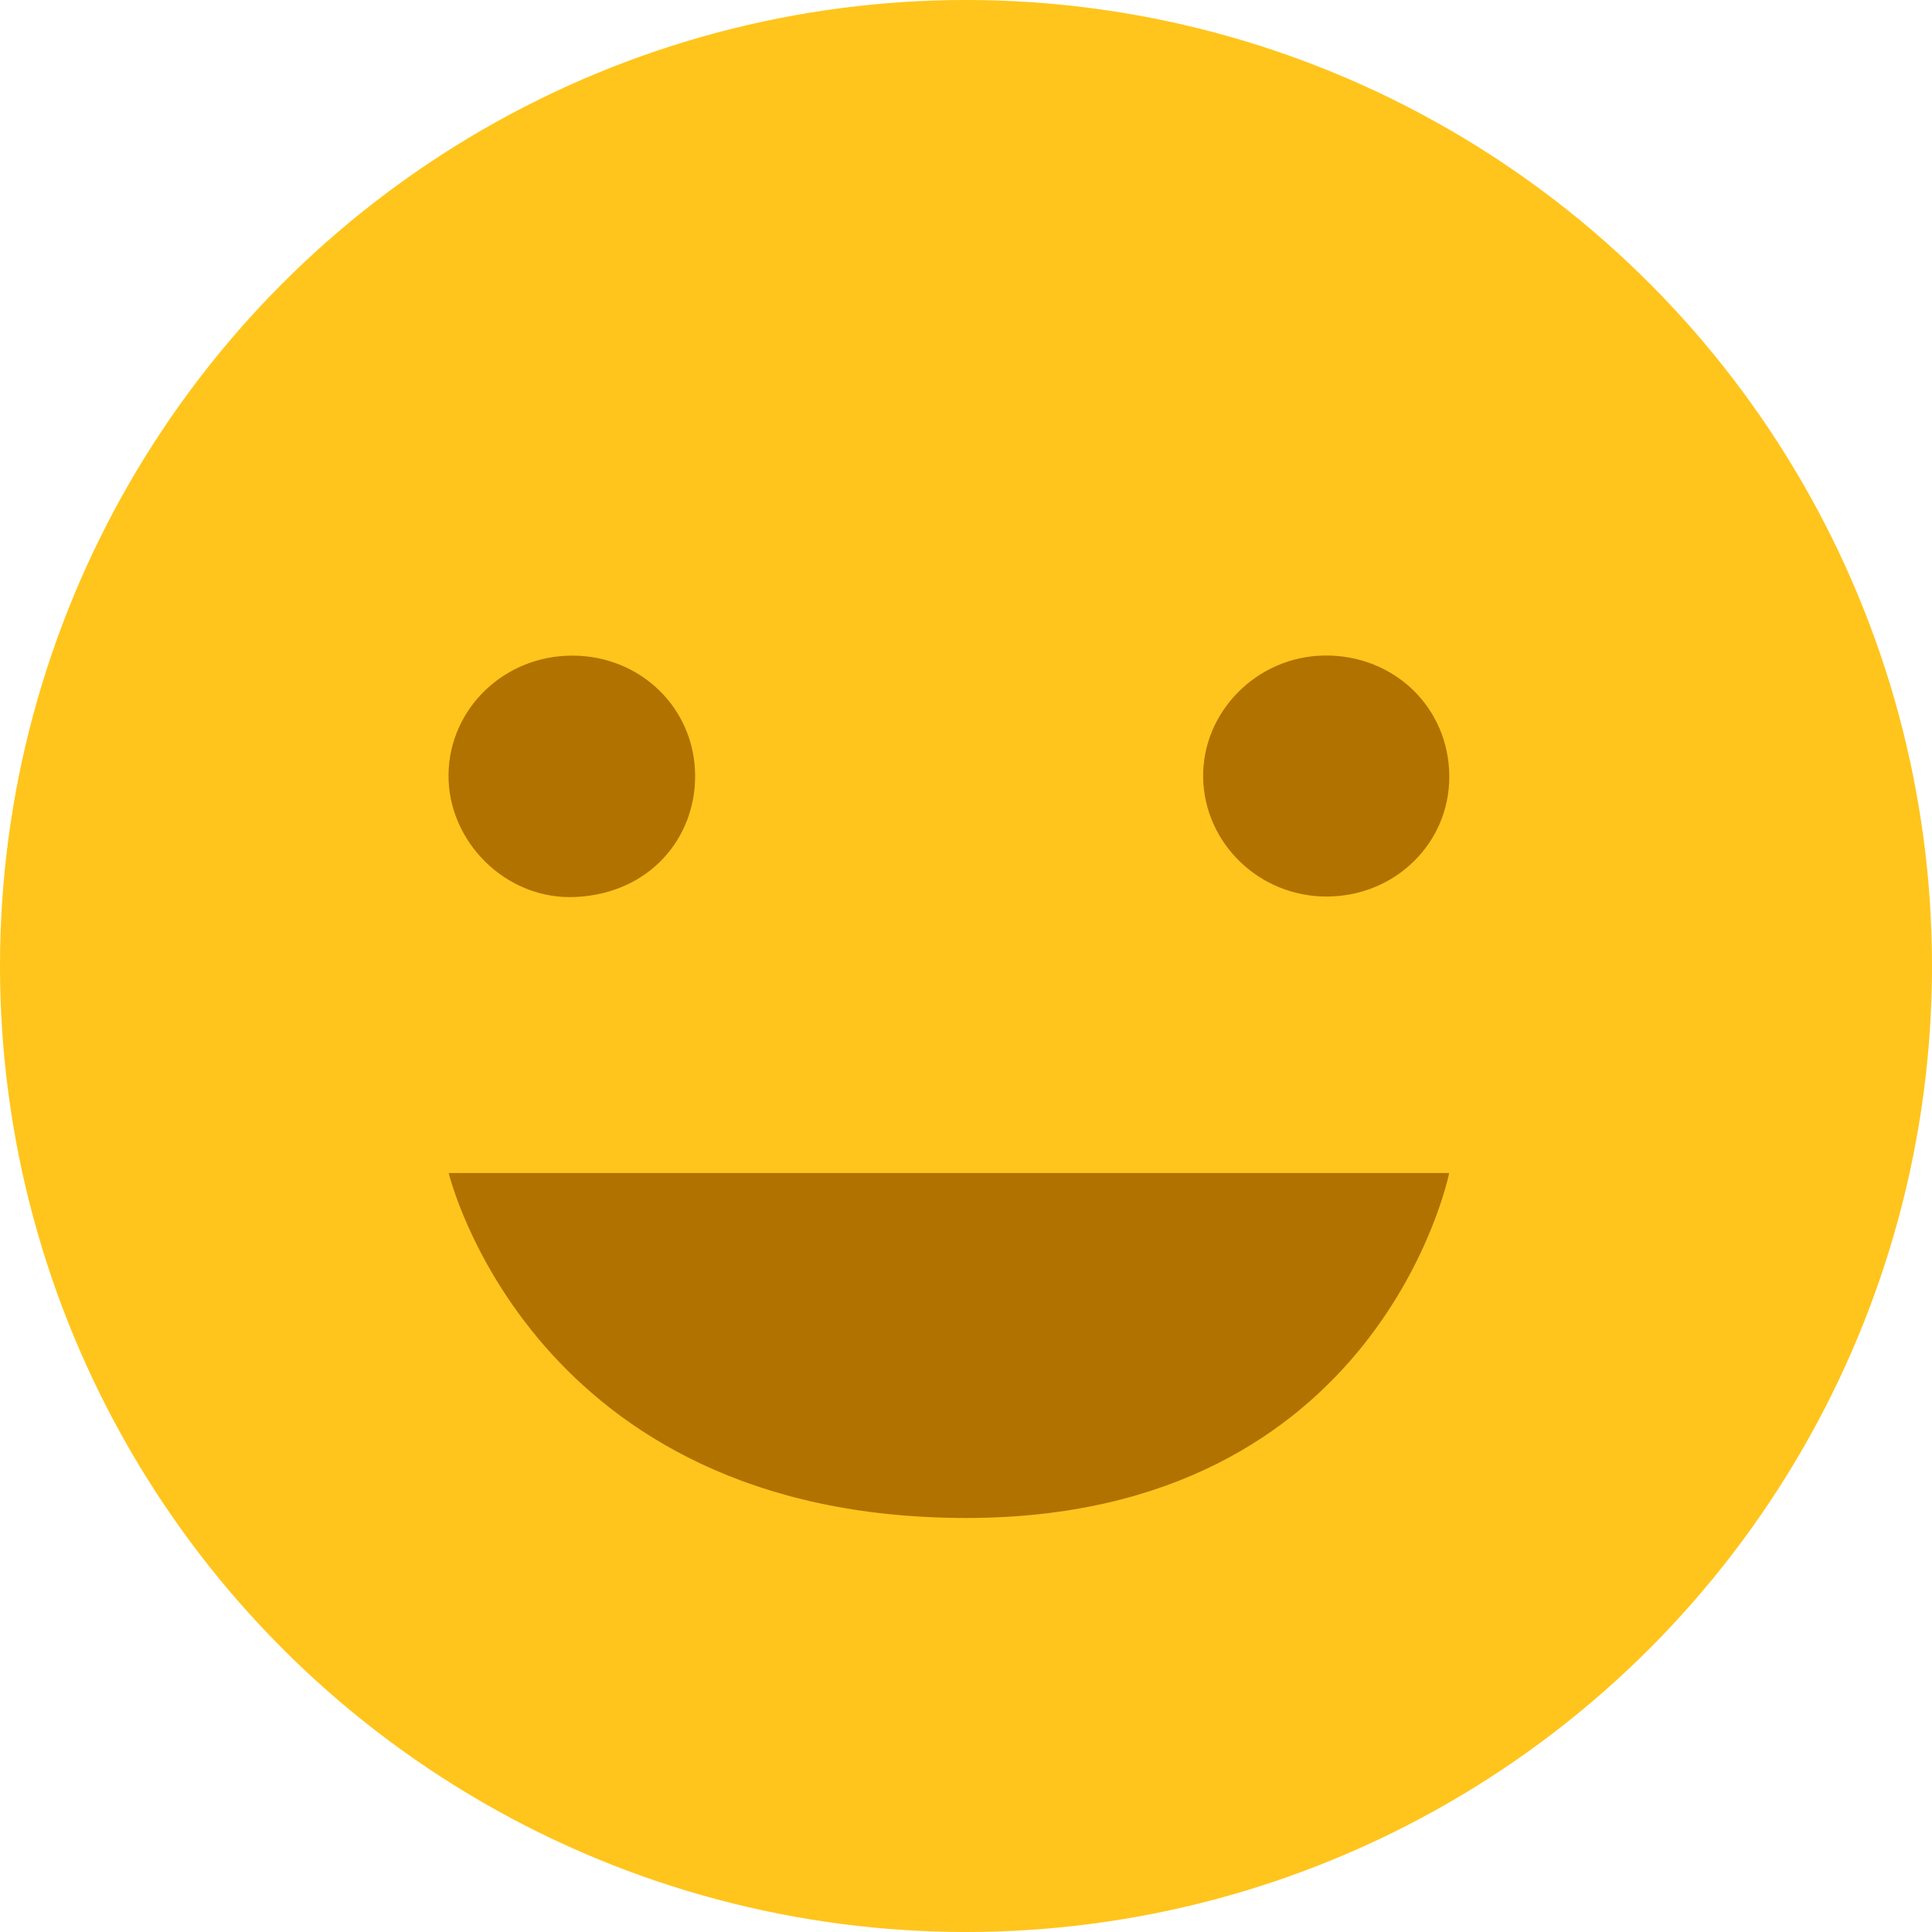 <?xml version="1.0" encoding="UTF-8"?>
<svg width="20px" height="20px" viewBox="0 0 20 20" version="1.1" xmlns="http://www.w3.org/2000/svg" xmlns:xlink="http://www.w3.org/1999/xlink">
    <!-- Generator: Sketch 45.1 (43504) - http://www.bohemiancoding.com/sketch -->
    <title>emoji@1x</title>
    <desc>Created with Sketch.</desc>
    <defs></defs>
    <g id="Welcome" stroke="none" stroke-width="1" fill="none" fill-rule="evenodd">
        <g id="Artboard-2" transform="translate(-562, -377)">
            <g id="Group-10" transform="translate(562, 377)">
                <g id="Group-9">
                    <circle id="Oval-9-Copy" fill="#FFC51C" cx="10" cy="10" r="10"></circle>
                    <path d="M10.002,15.714 C14.288,15.714 15.002,12.143 15.002,12.143 L4.645,12.143 C4.645,12.143 5.494,15.714 10.002,15.714 M13.739,9.281 C14.446,9.277 15.006,8.725 15.003,8.036 C15,7.325 14.431,6.776 13.708,6.786 C13.012,6.796 12.445,7.368 12.455,8.048 C12.466,8.733 13.041,9.285 13.739,9.281 M5.969,9.285 C6.728,9.244 7.197,8.676 7.196,8.033 C7.195,7.338 6.638,6.79 5.931,6.787 C5.226,6.783 4.653,7.33 4.643,8.015 C4.633,8.711 5.241,9.326 5.969,9.285" id="Fill-1" fill="#B27200"></path>
                </g>
            </g>
        </g>
    </g>
</svg>